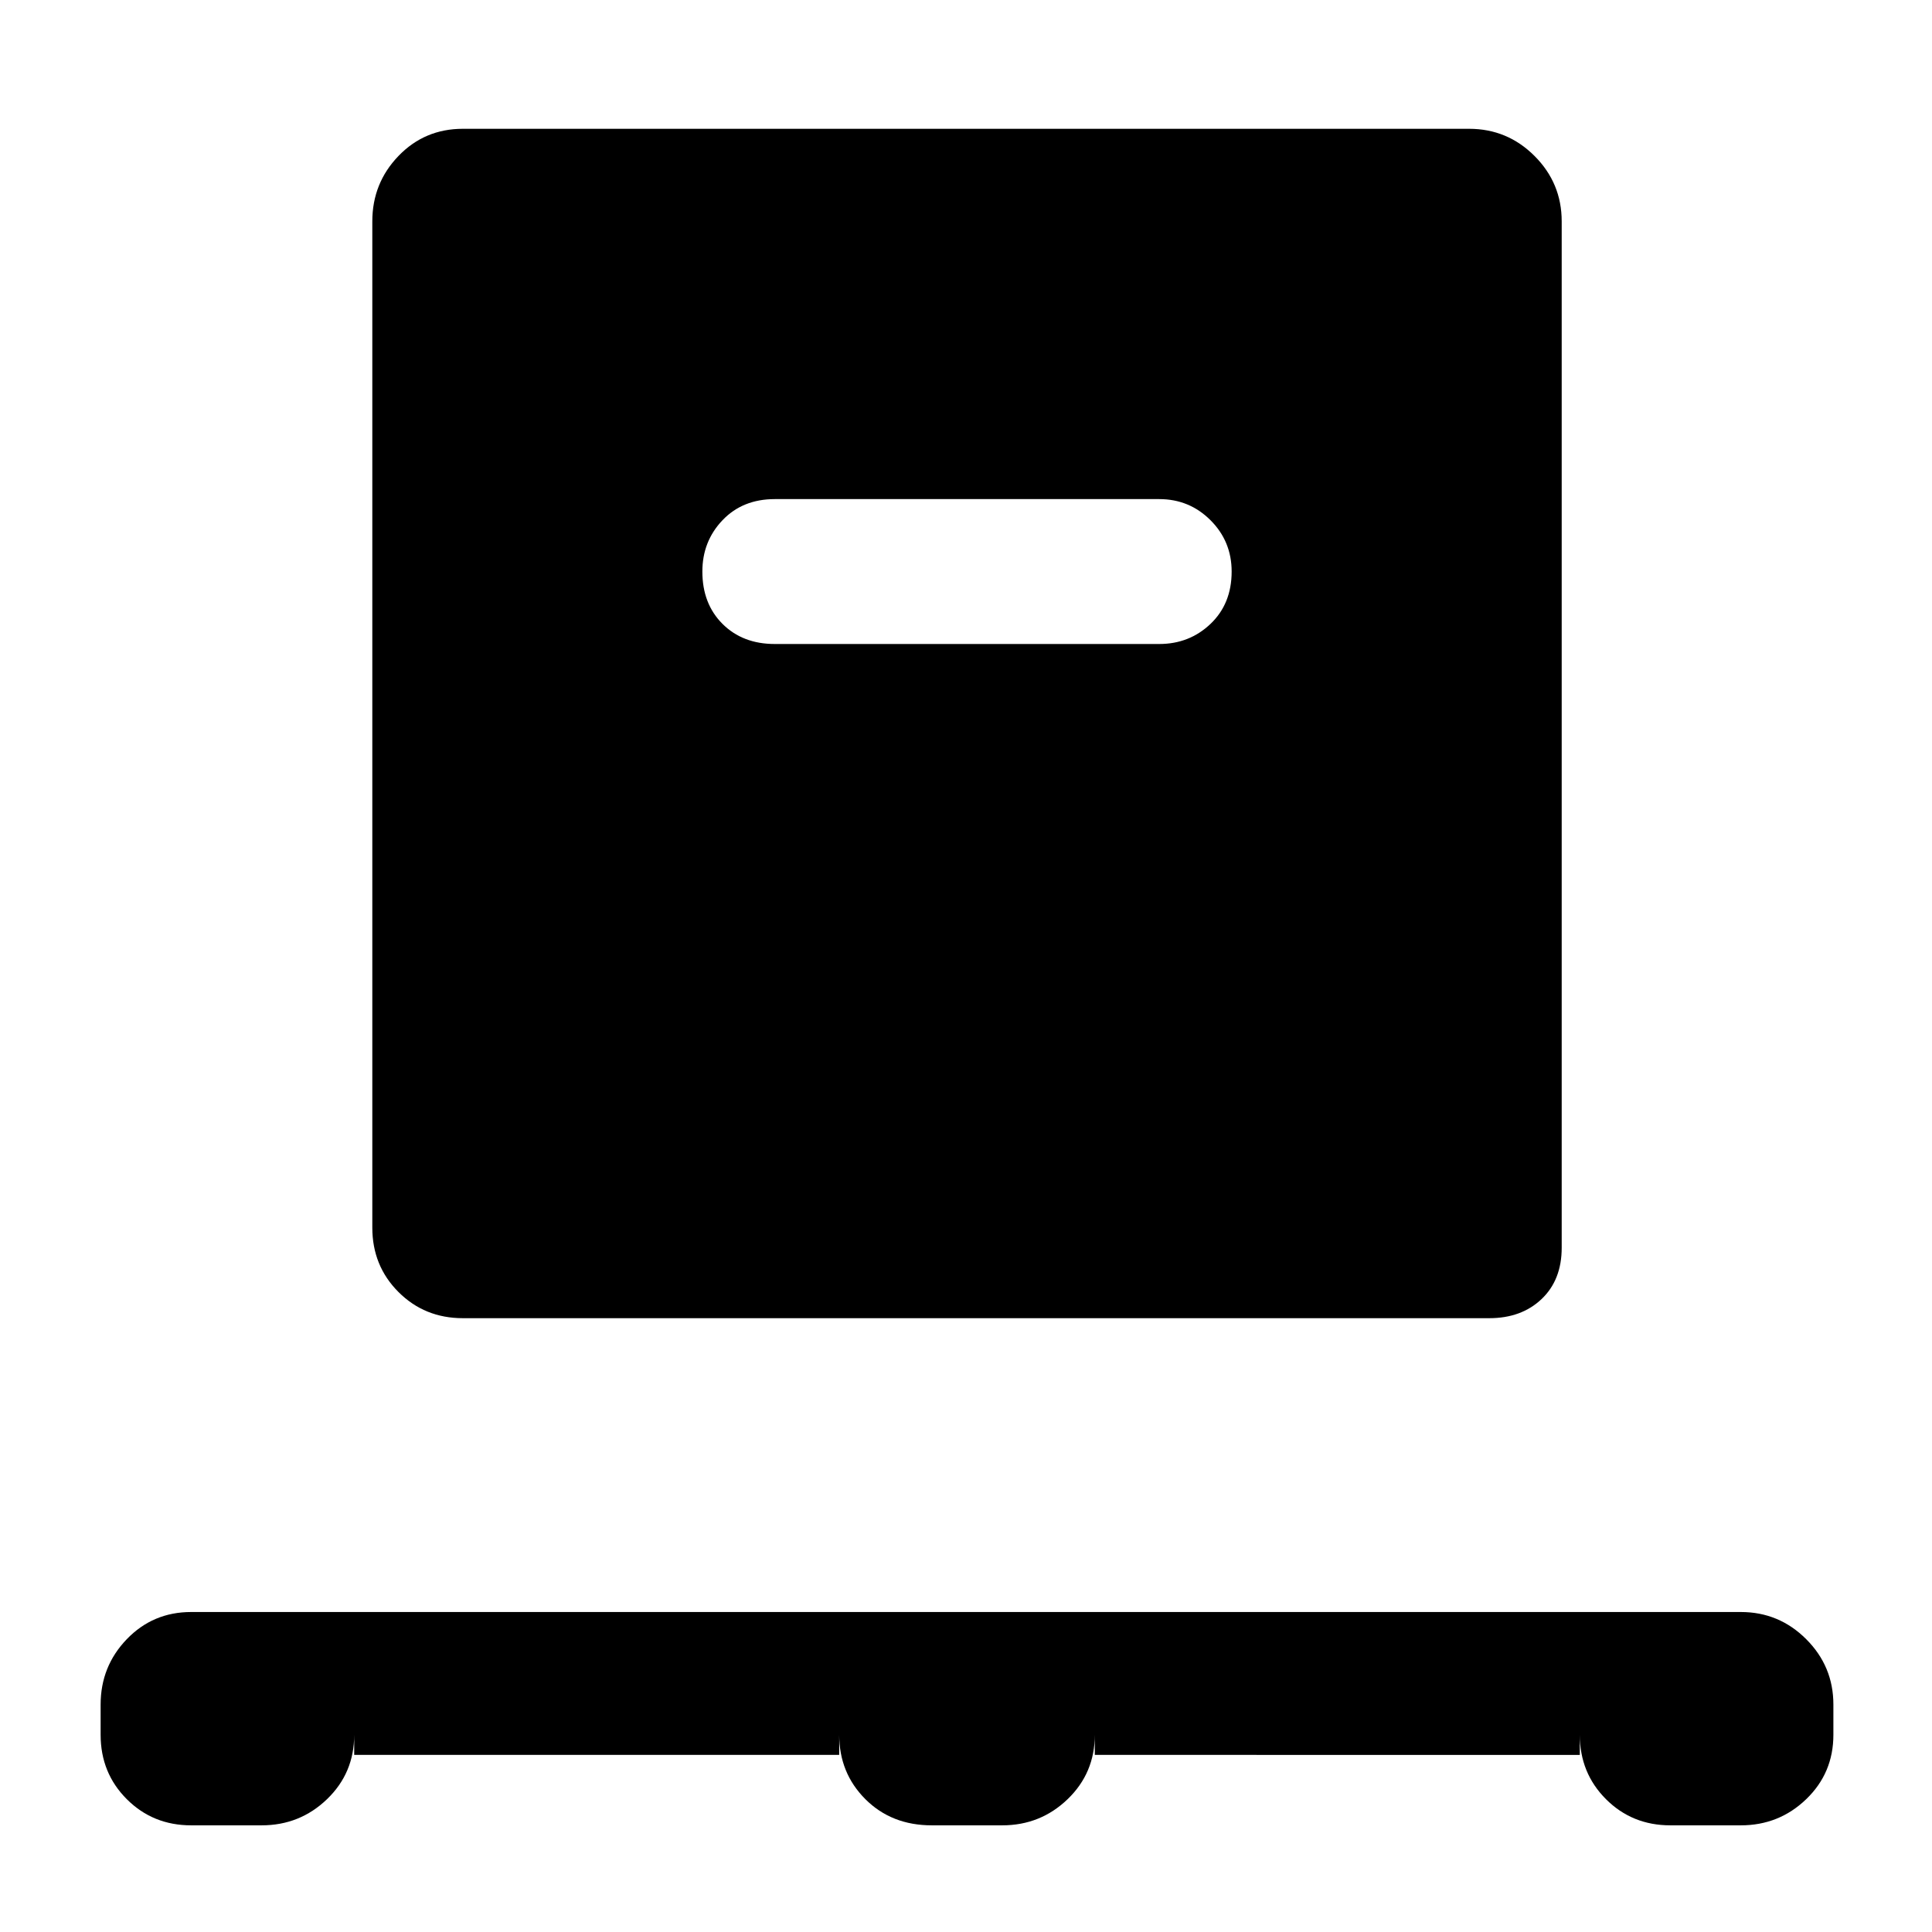 <svg xmlns="http://www.w3.org/2000/svg" height="48" width="48"><path d="M8.8 43.6v-.5q0 .95-.675 1.6-.675.65-1.625.65H4.75q-.95 0-1.6-.65-.65-.65-.65-1.6v-.75q0-.95.65-1.625t1.6-.675h38.5q.95 0 1.625.675t.675 1.625v.75q0 .95-.675 1.6-.675.65-1.625.65H41.5q-.95 0-1.6-.65-.65-.65-.65-1.6v.5H27.2v-.5q0 .95-.675 1.6-.675.65-1.625.65h-1.75q-1 0-1.65-.65-.65-.65-.65-1.6v.5Zm2.7-10.85q-.95 0-1.6-.65-.65-.65-.65-1.6v-25q0-.95.65-1.625t1.6-.675h25q.95 0 1.625.675T38.8 5.5V31q0 .8-.5 1.275-.5.475-1.3.475ZM28.8 16q.75 0 1.275-.5.525-.5.525-1.3 0-.75-.525-1.275-.525-.525-1.275-.525h-9.55q-.8 0-1.3.525t-.5 1.275q0 .8.5 1.3t1.3.5Z"/></svg>
